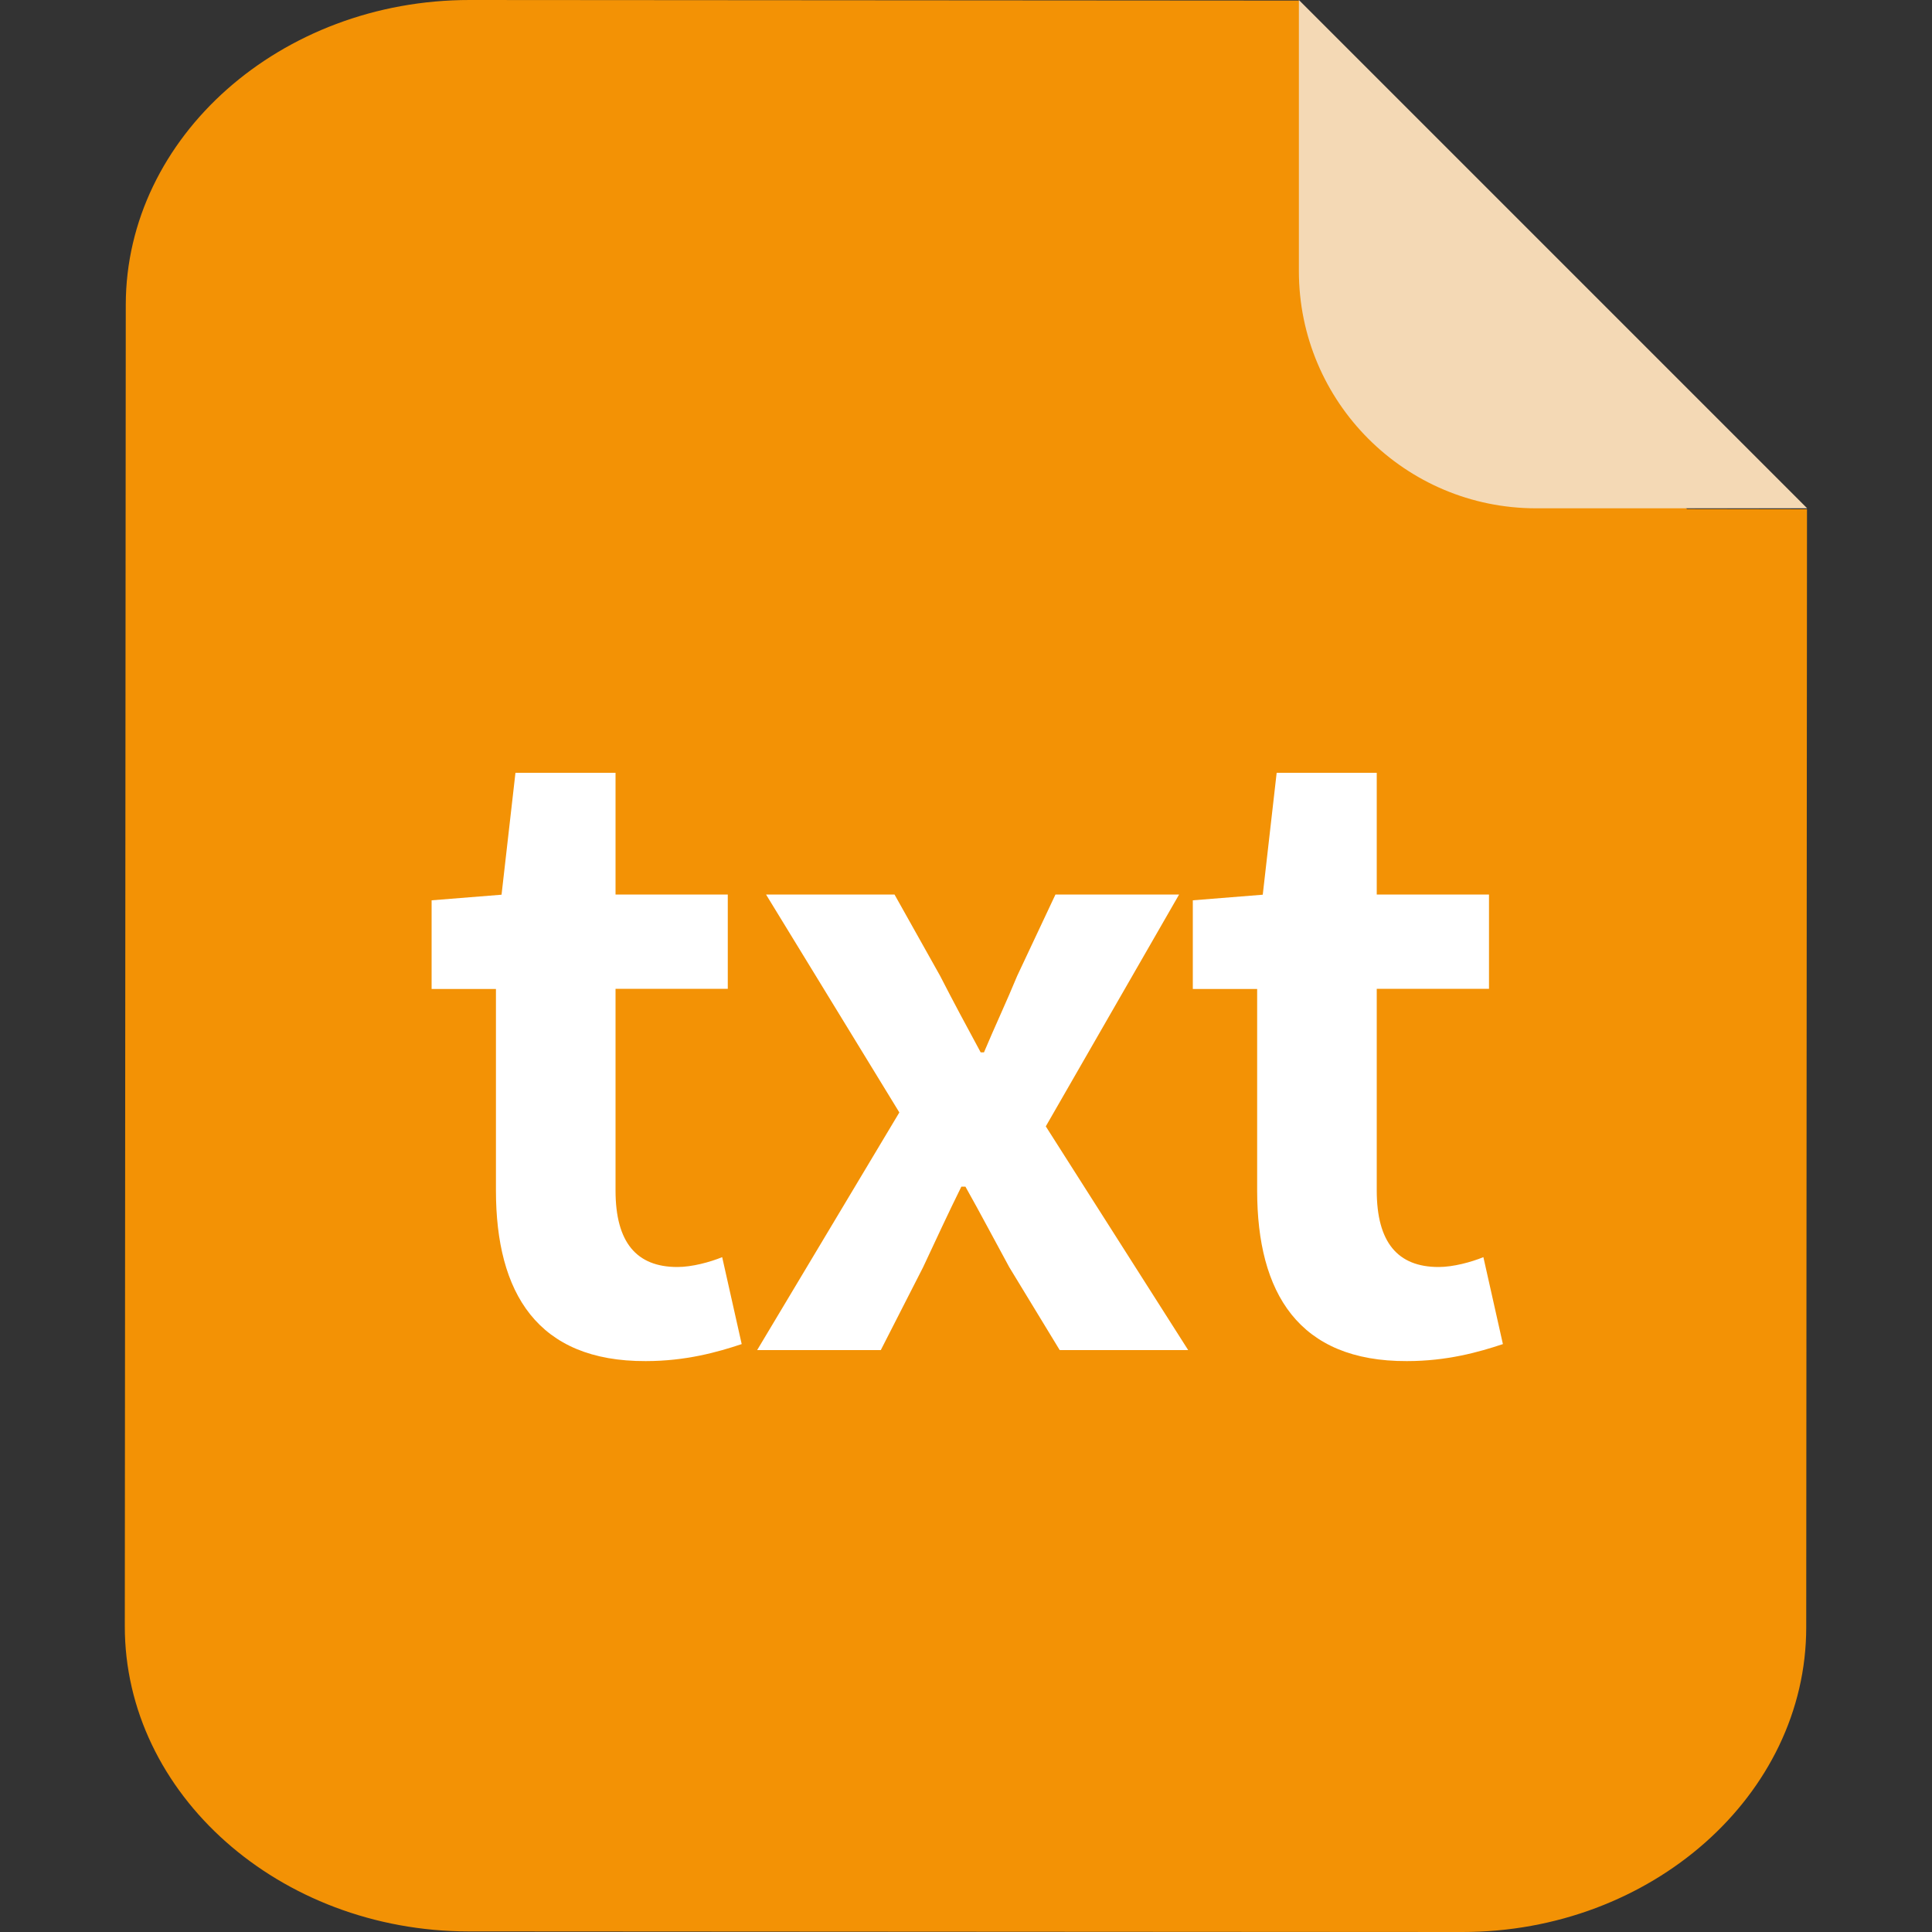 <?xml version="1.0" standalone="no"?><!DOCTYPE svg PUBLIC "-//W3C//DTD SVG 1.1//EN" "http://www.w3.org/Graphics/SVG/1.1/DTD/svg11.dtd"><svg t="1706779038151" class="icon" viewBox="0 0 1024 1024" version="1.1" xmlns="http://www.w3.org/2000/svg" p-id="3570" xmlns:xlink="http://www.w3.org/1999/xlink" width="200" height="200"><rect x="0" y="0" width="1024" height="1024" fill="#333333" stroke="none"/><path d="M894.157 269.824L698.675 66.253 688.435 0.307 249.037 0c-100.25-0.102-182.272 72.602-182.374 161.485l-0.512 700.416c-0.102 88.883 81.92 161.69 182.17 161.792l526.643 0.307c100.25 0.102 182.374-72.602 182.374-161.485l0.41-592.589-63.59-0.102z" fill="#F39205" p-id="3571"></path><path d="M688.435 0v143.667c0 69.427 56.32 125.747 125.747 125.747h143.667L688.435 0z" fill="#F4D9B5" p-id="3572"></path><path d="M262.861 630.989V524.186h-34.099V477.184l37.069-2.97 7.373-64.614h53.043v64.512h59.494v49.971h-59.494v106.906c0 27.546 11.162 40.55 32.768 40.55 7.782 0 17.203-2.56 23.757-5.222l10.342 46.08c-12.902 4.301-29.696 9.011-50.893 9.011-57.344 0.205-79.36-36.045-79.36-90.419zM476.672 589.619l-70.656-115.507H474.112l24.166 43.11c6.861 13.414 14.234 27.136 21.504 40.55h1.741c5.632-13.414 12.083-27.136 17.613-40.55l20.275-43.11h65.536l-70.656 122.88L629.76 715.571h-68.096l-26.726-43.93c-7.782-14.234-15.462-28.877-23.245-42.701h-2.15c-6.861 13.824-13.414 28.058-20.275 42.701l-22.426 43.93h-65.536l75.366-125.952zM666.317 630.989V524.186h-34.099V477.184l37.069-2.97 7.373-64.614h53.043v64.512h59.494v49.971h-59.494v106.906c0 27.546 11.162 40.55 32.768 40.55 7.782 0 17.203-2.56 23.757-5.222l10.342 46.08c-12.902 4.301-29.696 9.011-50.893 9.011-57.344 0.205-79.36-36.045-79.36-90.419z" fill="#FFFFFF" p-id="3573"></path></svg>